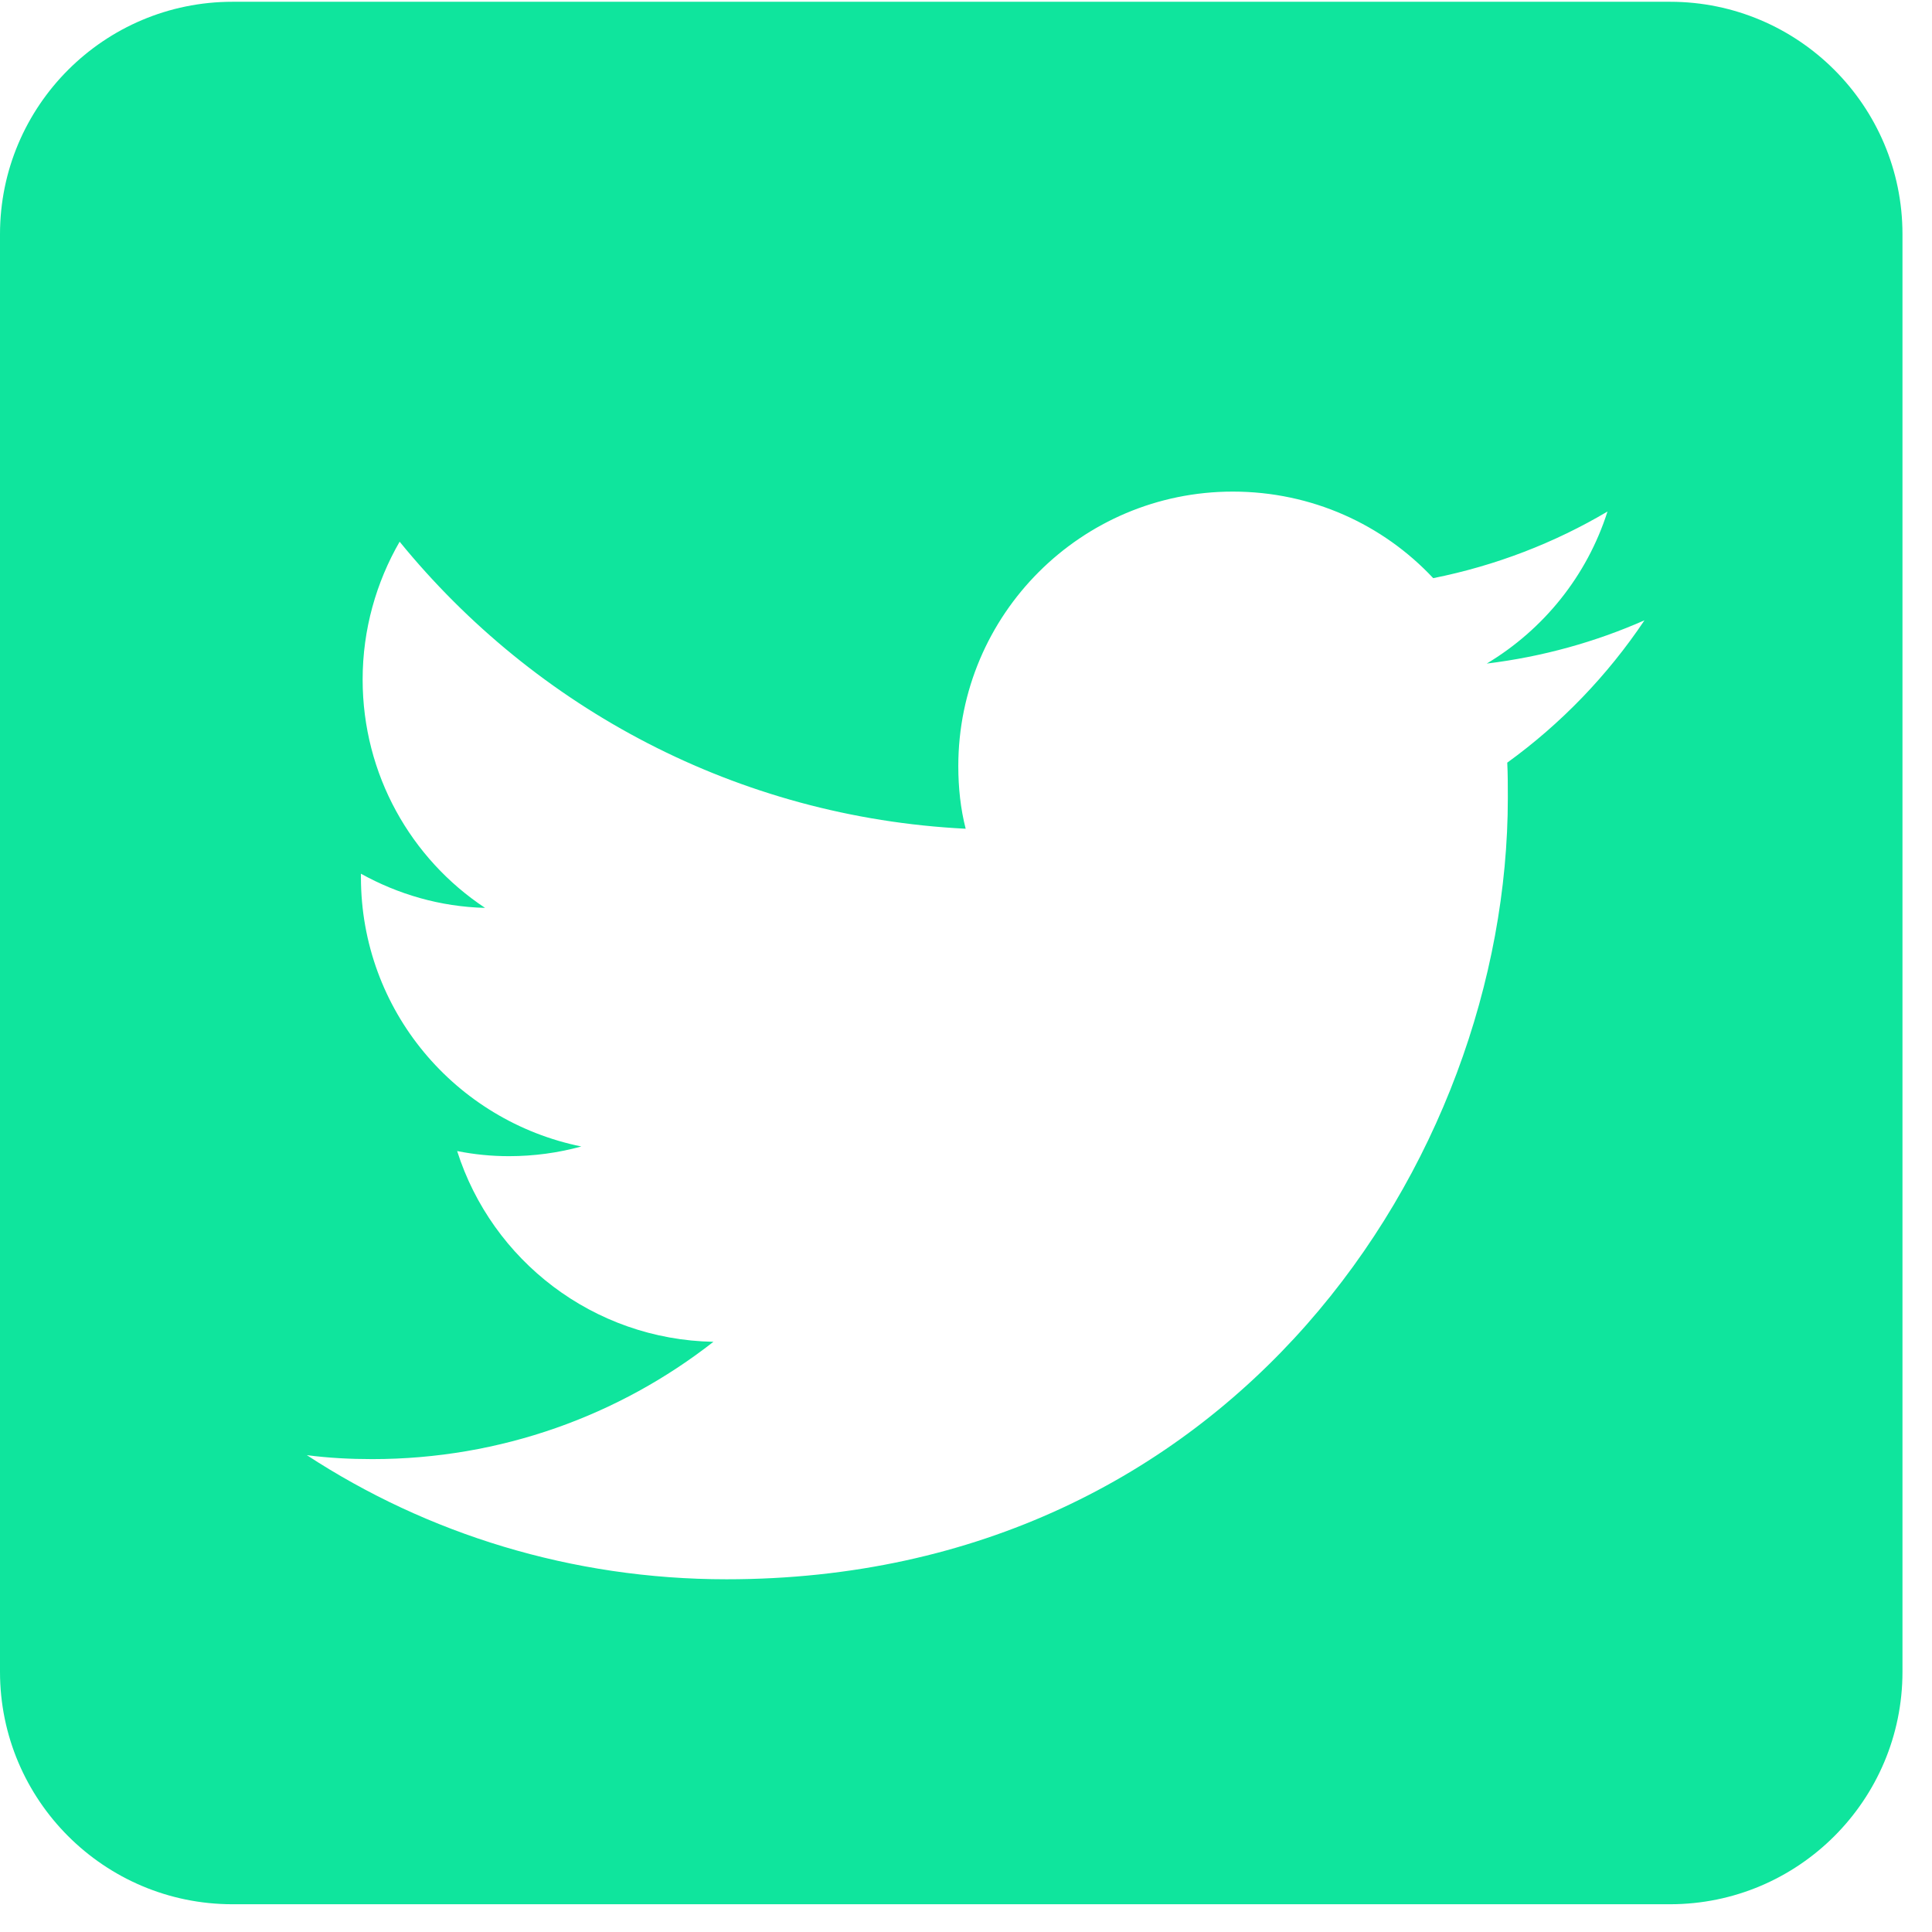 <svg width="60" height="60" viewBox="0 0 60 60" fill="none" xmlns="http://www.w3.org/2000/svg">
<path fill-rule="evenodd" clip-rule="evenodd" d="M51.865 0.055C55.849 0.055 59.083 3.29 59.083 7.274V51.919C59.083 55.903 55.849 59.138 51.865 59.138H7.219C3.235 59.138 0 55.903 0 51.919V7.274C0 3.29 3.235 0.055 7.219 0.055H51.865V0.055ZM22.563 49.046C38.249 49.046 46.827 36.047 46.827 24.782C46.827 24.41 46.827 24.039 46.809 23.685C48.471 22.483 49.922 20.98 51.071 19.264C49.55 19.936 47.906 20.396 46.172 20.608C47.941 19.547 49.285 17.884 49.922 15.886C48.277 16.859 46.455 17.566 44.51 17.955C42.954 16.293 40.743 15.267 38.285 15.267C33.581 15.267 29.761 19.087 29.761 23.791C29.761 24.463 29.831 25.118 29.99 25.737C22.899 25.383 16.62 21.988 12.411 16.823C11.686 18.079 11.262 19.547 11.262 21.103C11.262 24.057 12.765 26.674 15.064 28.195C13.667 28.16 12.358 27.771 11.209 27.134V27.24C11.209 31.378 14.145 34.809 18.053 35.605C17.346 35.8 16.585 35.906 15.807 35.906C15.259 35.906 14.728 35.853 14.197 35.747C15.276 39.142 18.424 41.6 22.156 41.671C19.238 43.953 15.559 45.314 11.562 45.314C10.873 45.314 10.201 45.279 9.529 45.191C13.26 47.631 17.752 49.046 22.563 49.046Z" fill="#0FE59D"/>
</svg>
